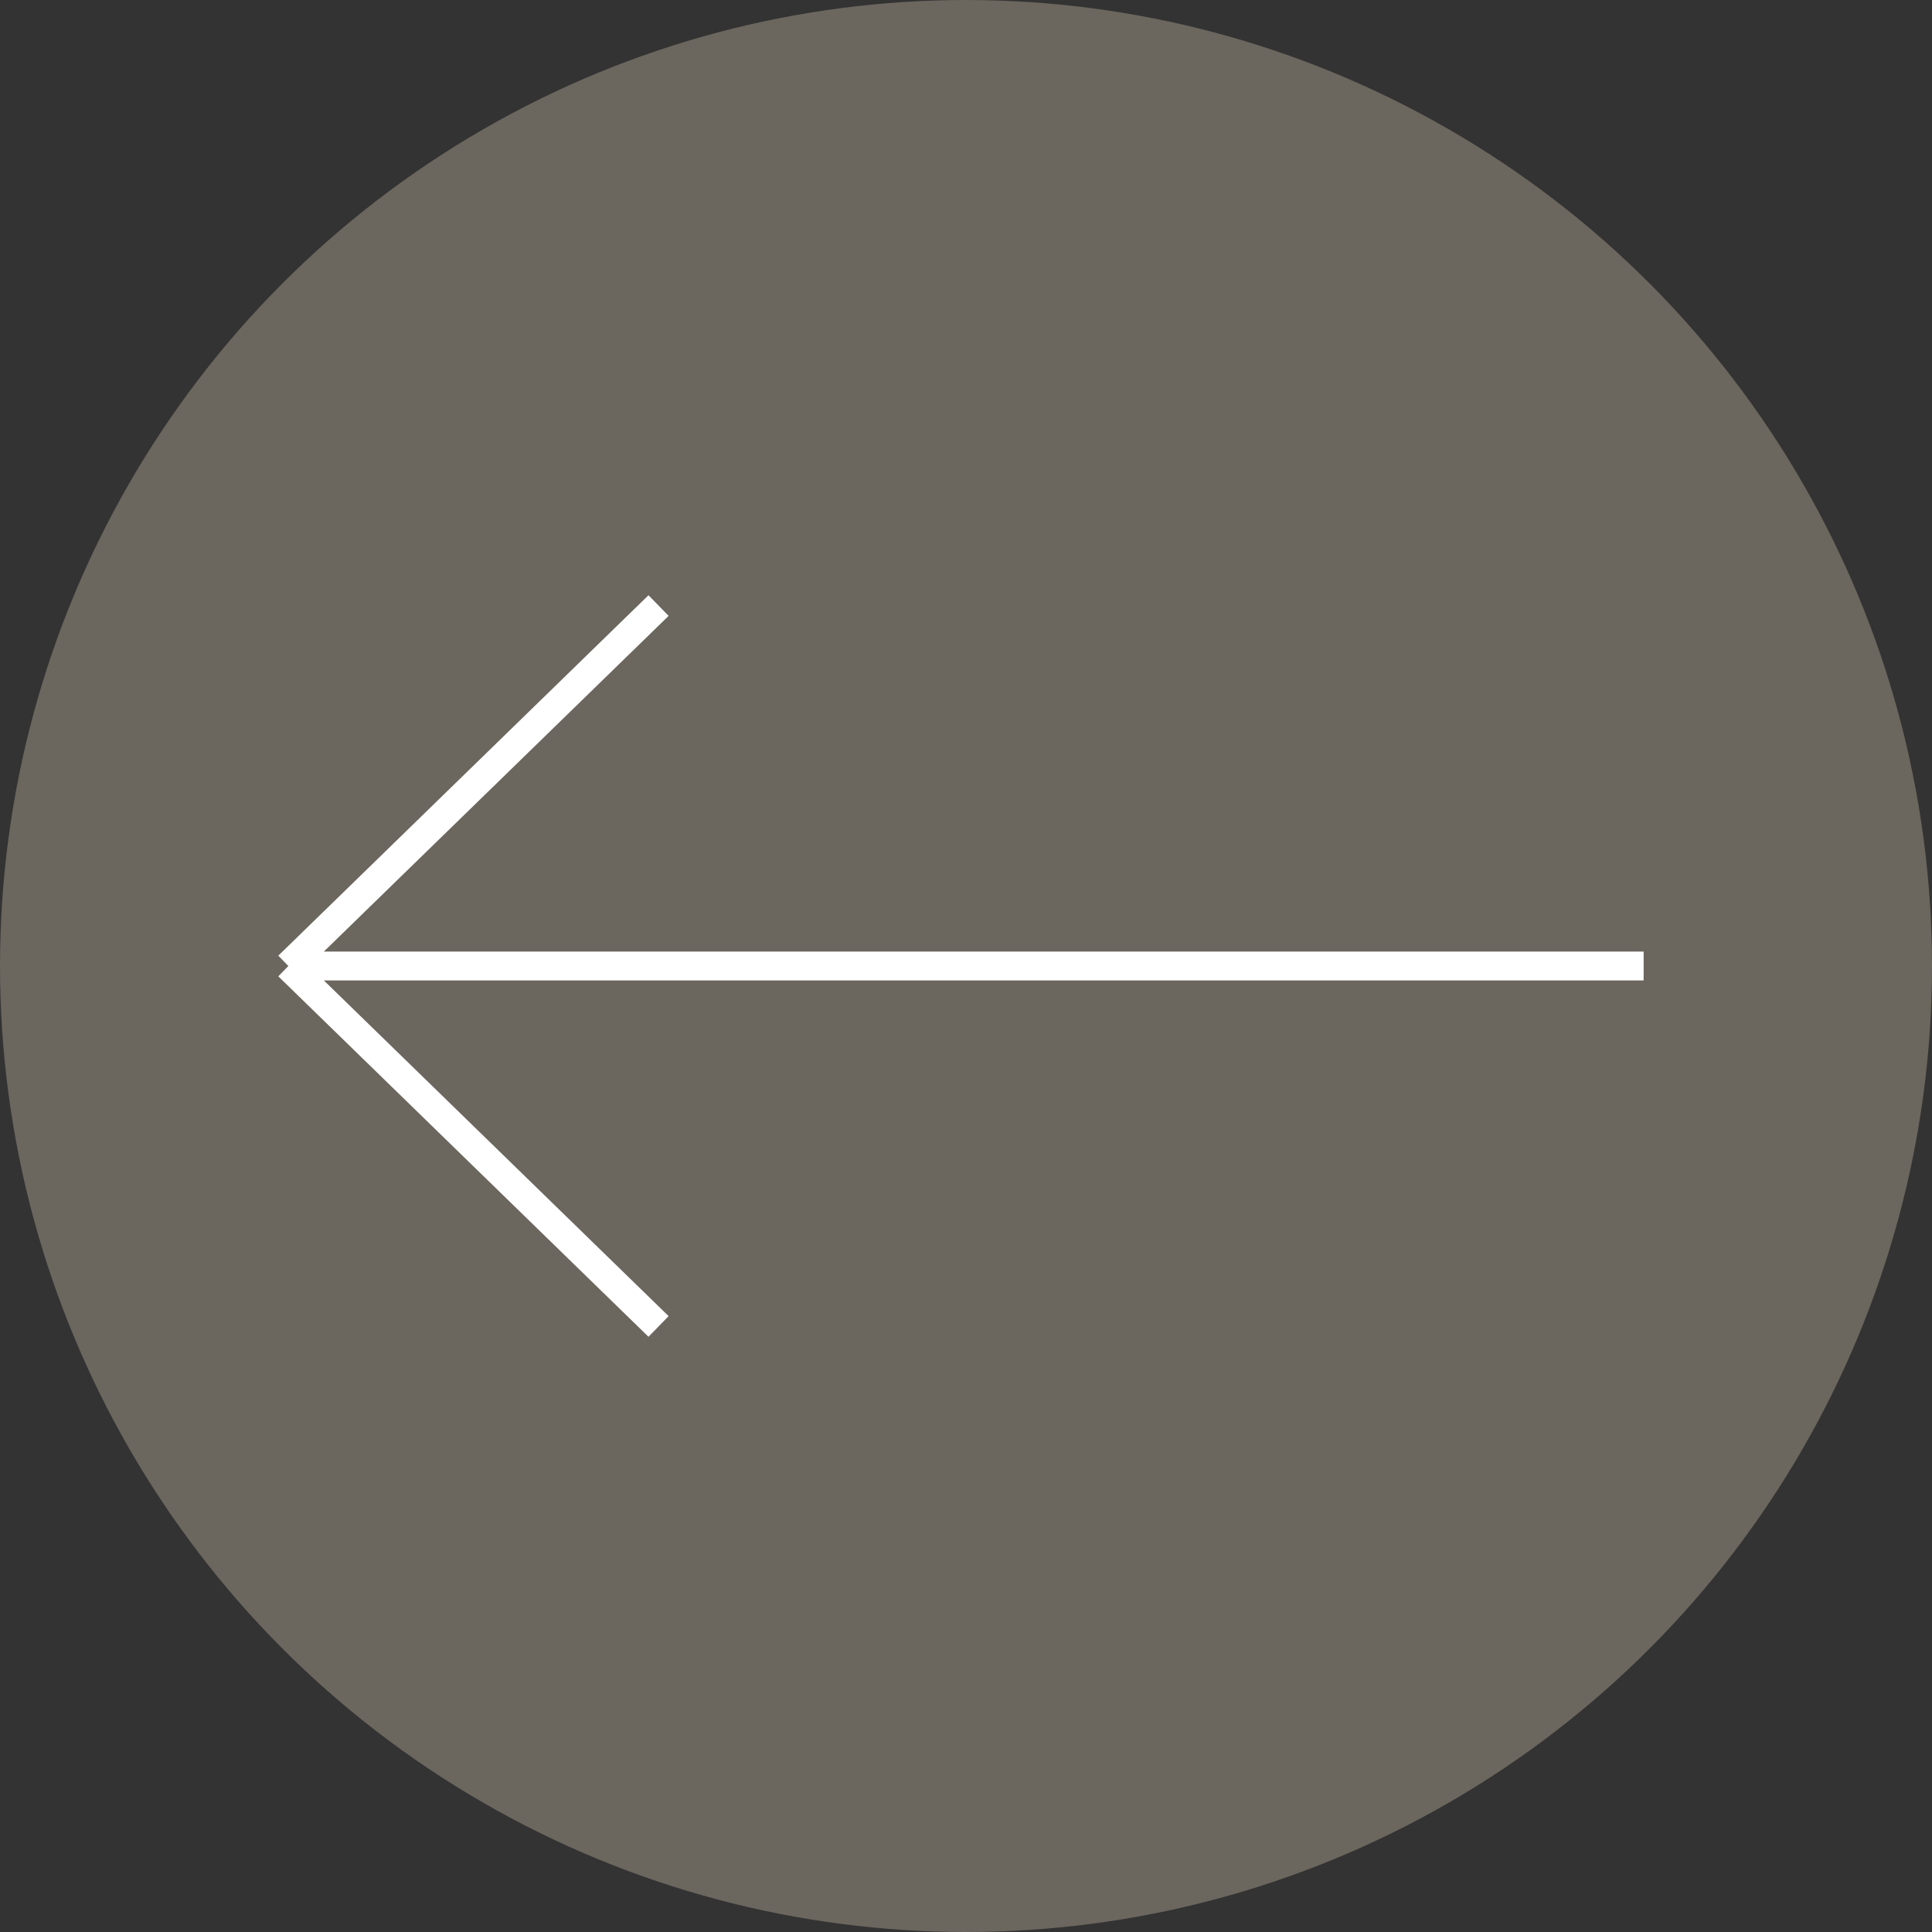 <svg width="67" height="67" viewBox="0 0 67 67" fill="none" xmlns="http://www.w3.org/2000/svg">
<rect x="0" y="0" width="67" height="67" fill="#333333" stroke="none"/>
<circle r="33.5" transform="matrix(-1 0 0 1 33.5 33.5)" fill="#BFB29E" fill-opacity="0.4"/>
<path d="M57 33.5H10M10 33.5L22.838 21M10 33.5L22.838 46" stroke="white"/>
</svg>
